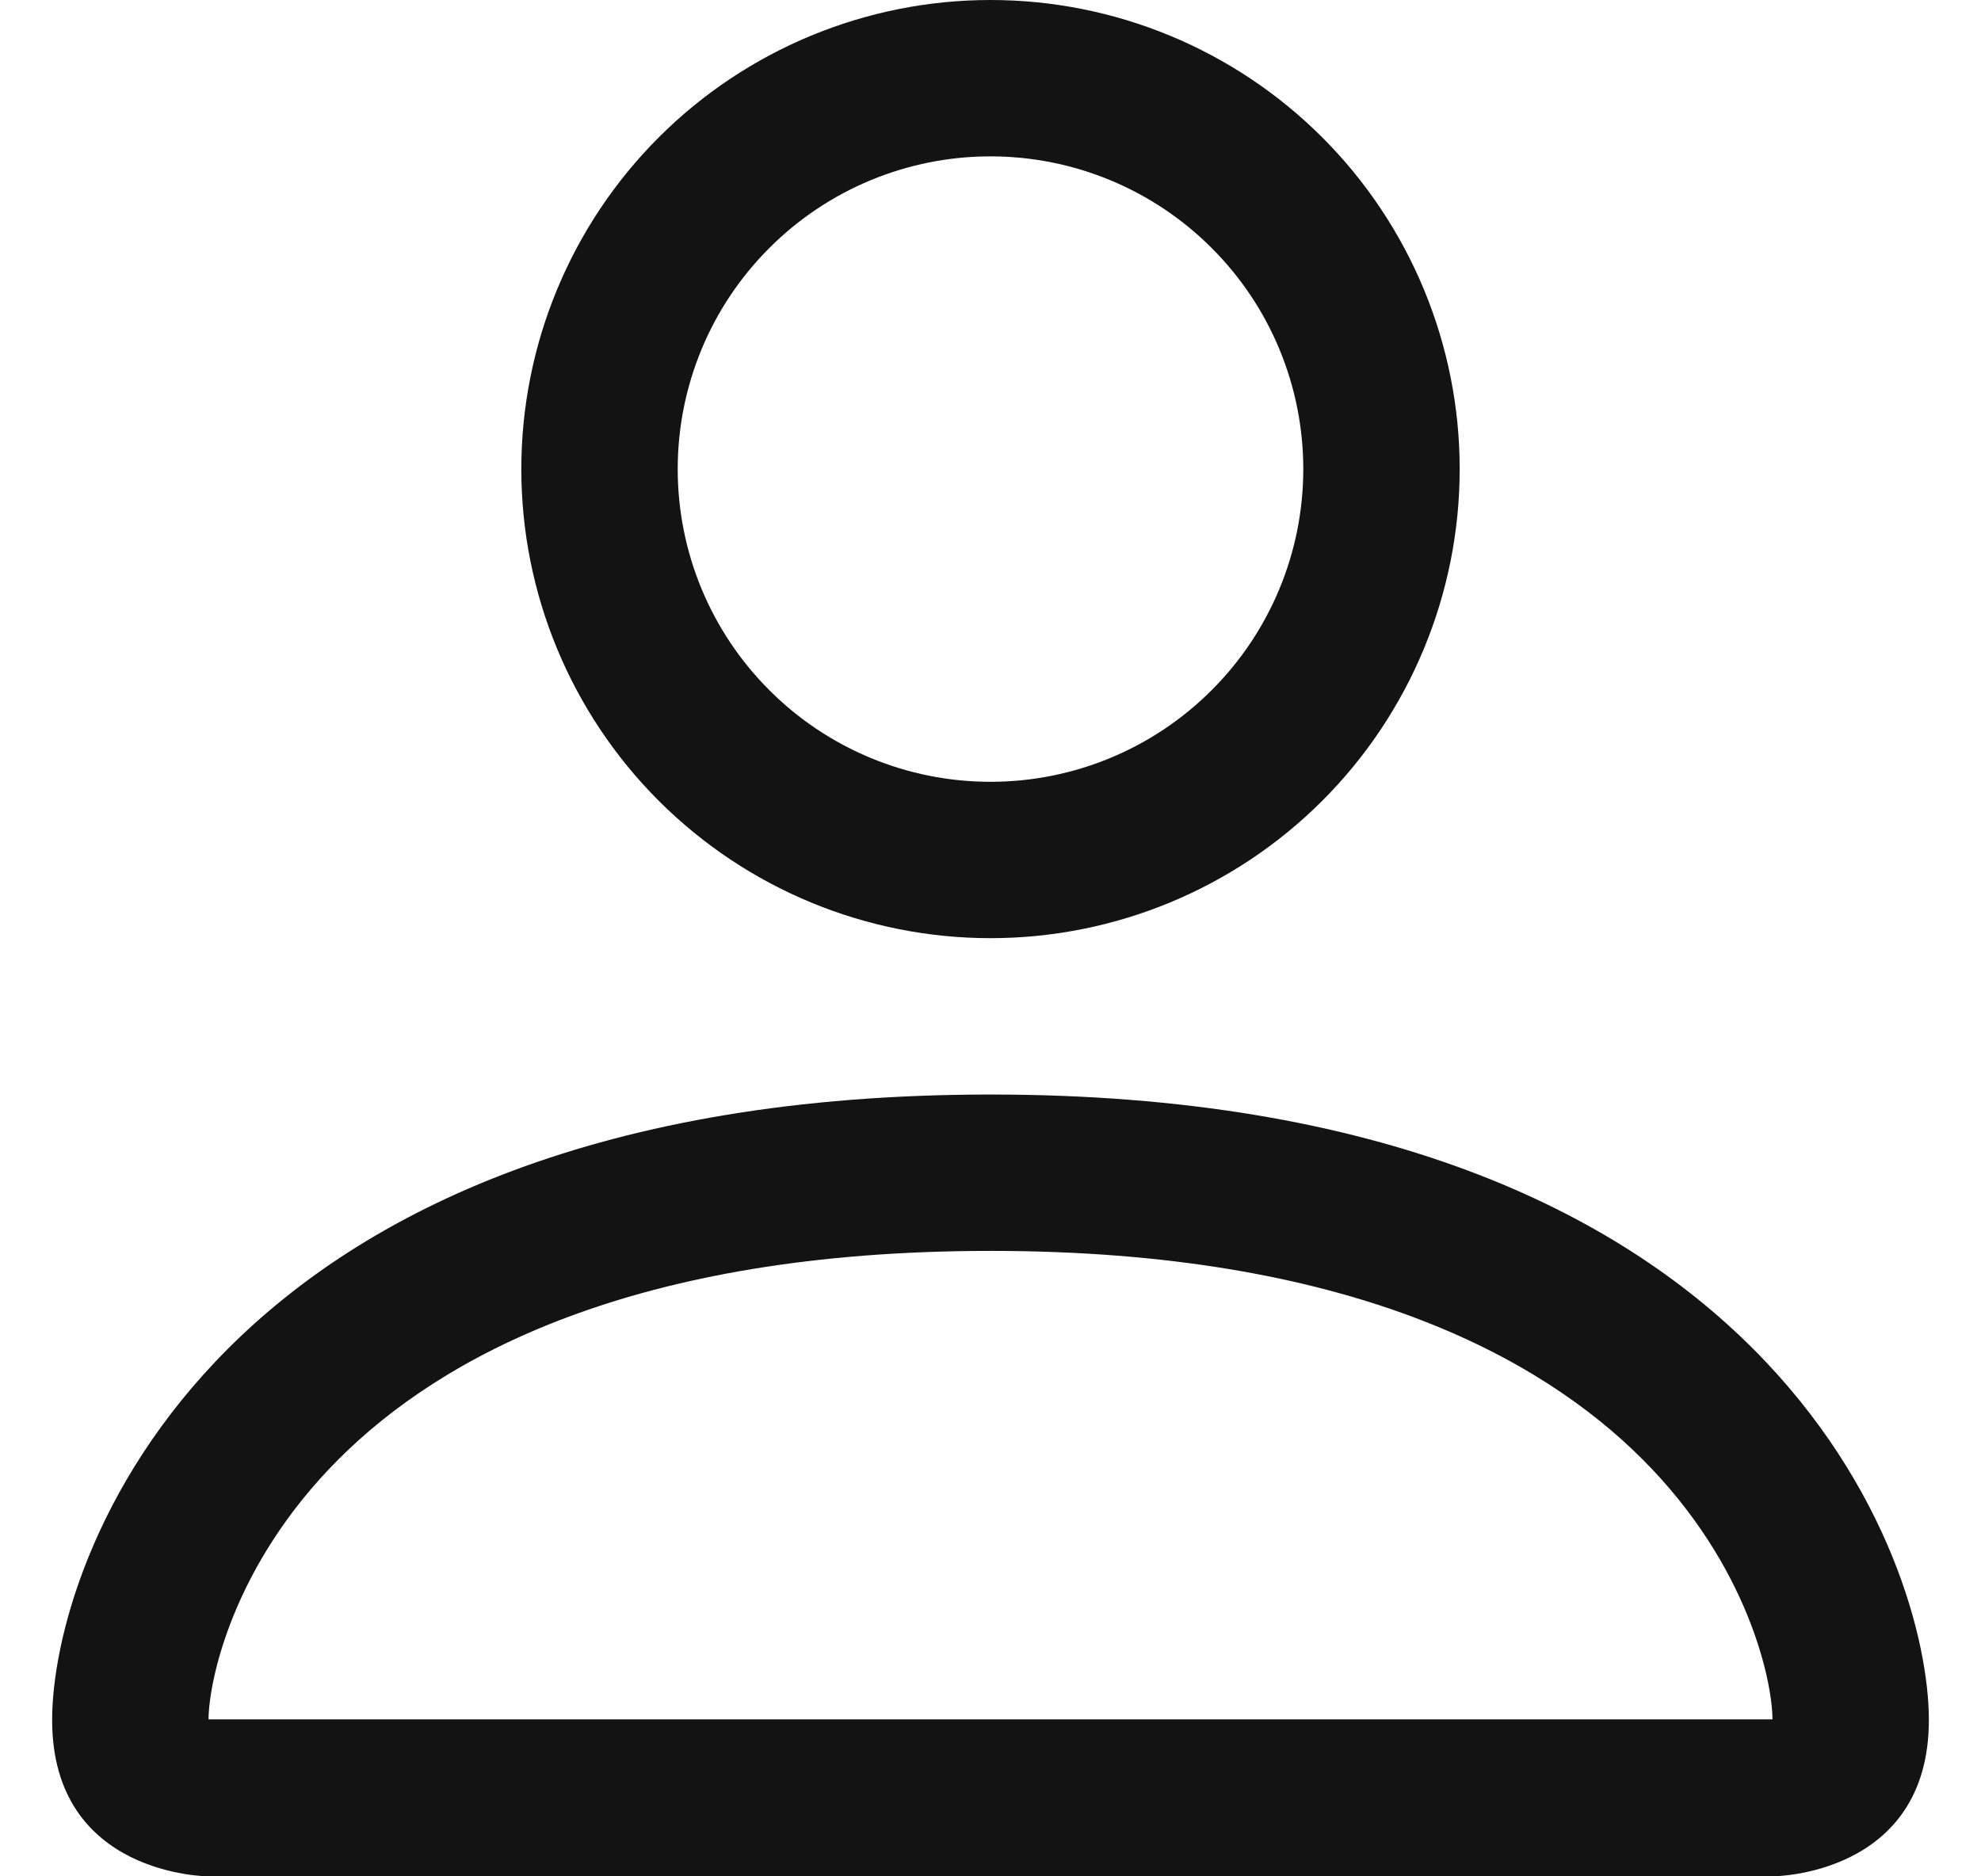 <svg width="19" height="18" viewBox="0 0 19 18" fill="none" xmlns="http://www.w3.org/2000/svg">
<path d="M9.5 9C10.694 9 11.838 8.526 12.682 7.682C13.526 6.838 14 5.693 14 4.5C14 3.307 13.526 2.162 12.682 1.318C11.838 0.474 10.694 0 9.5 0C8.307 0 7.162 0.474 6.318 1.318C5.474 2.162 5 3.307 5 4.5C5 5.693 5.474 6.838 6.318 7.682C7.162 8.526 8.307 9 9.5 9ZM12.5 4.5C12.5 5.296 12.184 6.059 11.621 6.621C11.059 7.184 10.296 7.5 9.5 7.5C8.704 7.5 7.941 7.184 7.379 6.621C6.816 6.059 6.5 5.296 6.5 4.5C6.5 3.704 6.816 2.941 7.379 2.379C7.941 1.816 8.704 1.5 9.5 1.5C10.296 1.5 11.059 1.816 11.621 2.379C12.184 2.941 12.5 3.704 12.5 4.5ZM18.5 16.5C18.5 18 17 18 17 18H2C2 18 0.5 18 0.5 16.5C0.5 15 2 10.5 9.5 10.5C17 10.5 18.5 15 18.5 16.5ZM17 16.494C16.998 16.125 16.769 15.015 15.752 13.998C14.774 13.02 12.934 12 9.5 12C6.065 12 4.226 13.02 3.248 13.998C2.231 15.015 2.003 16.125 2 16.494H17Z" fill="#131313"/>
</svg>
